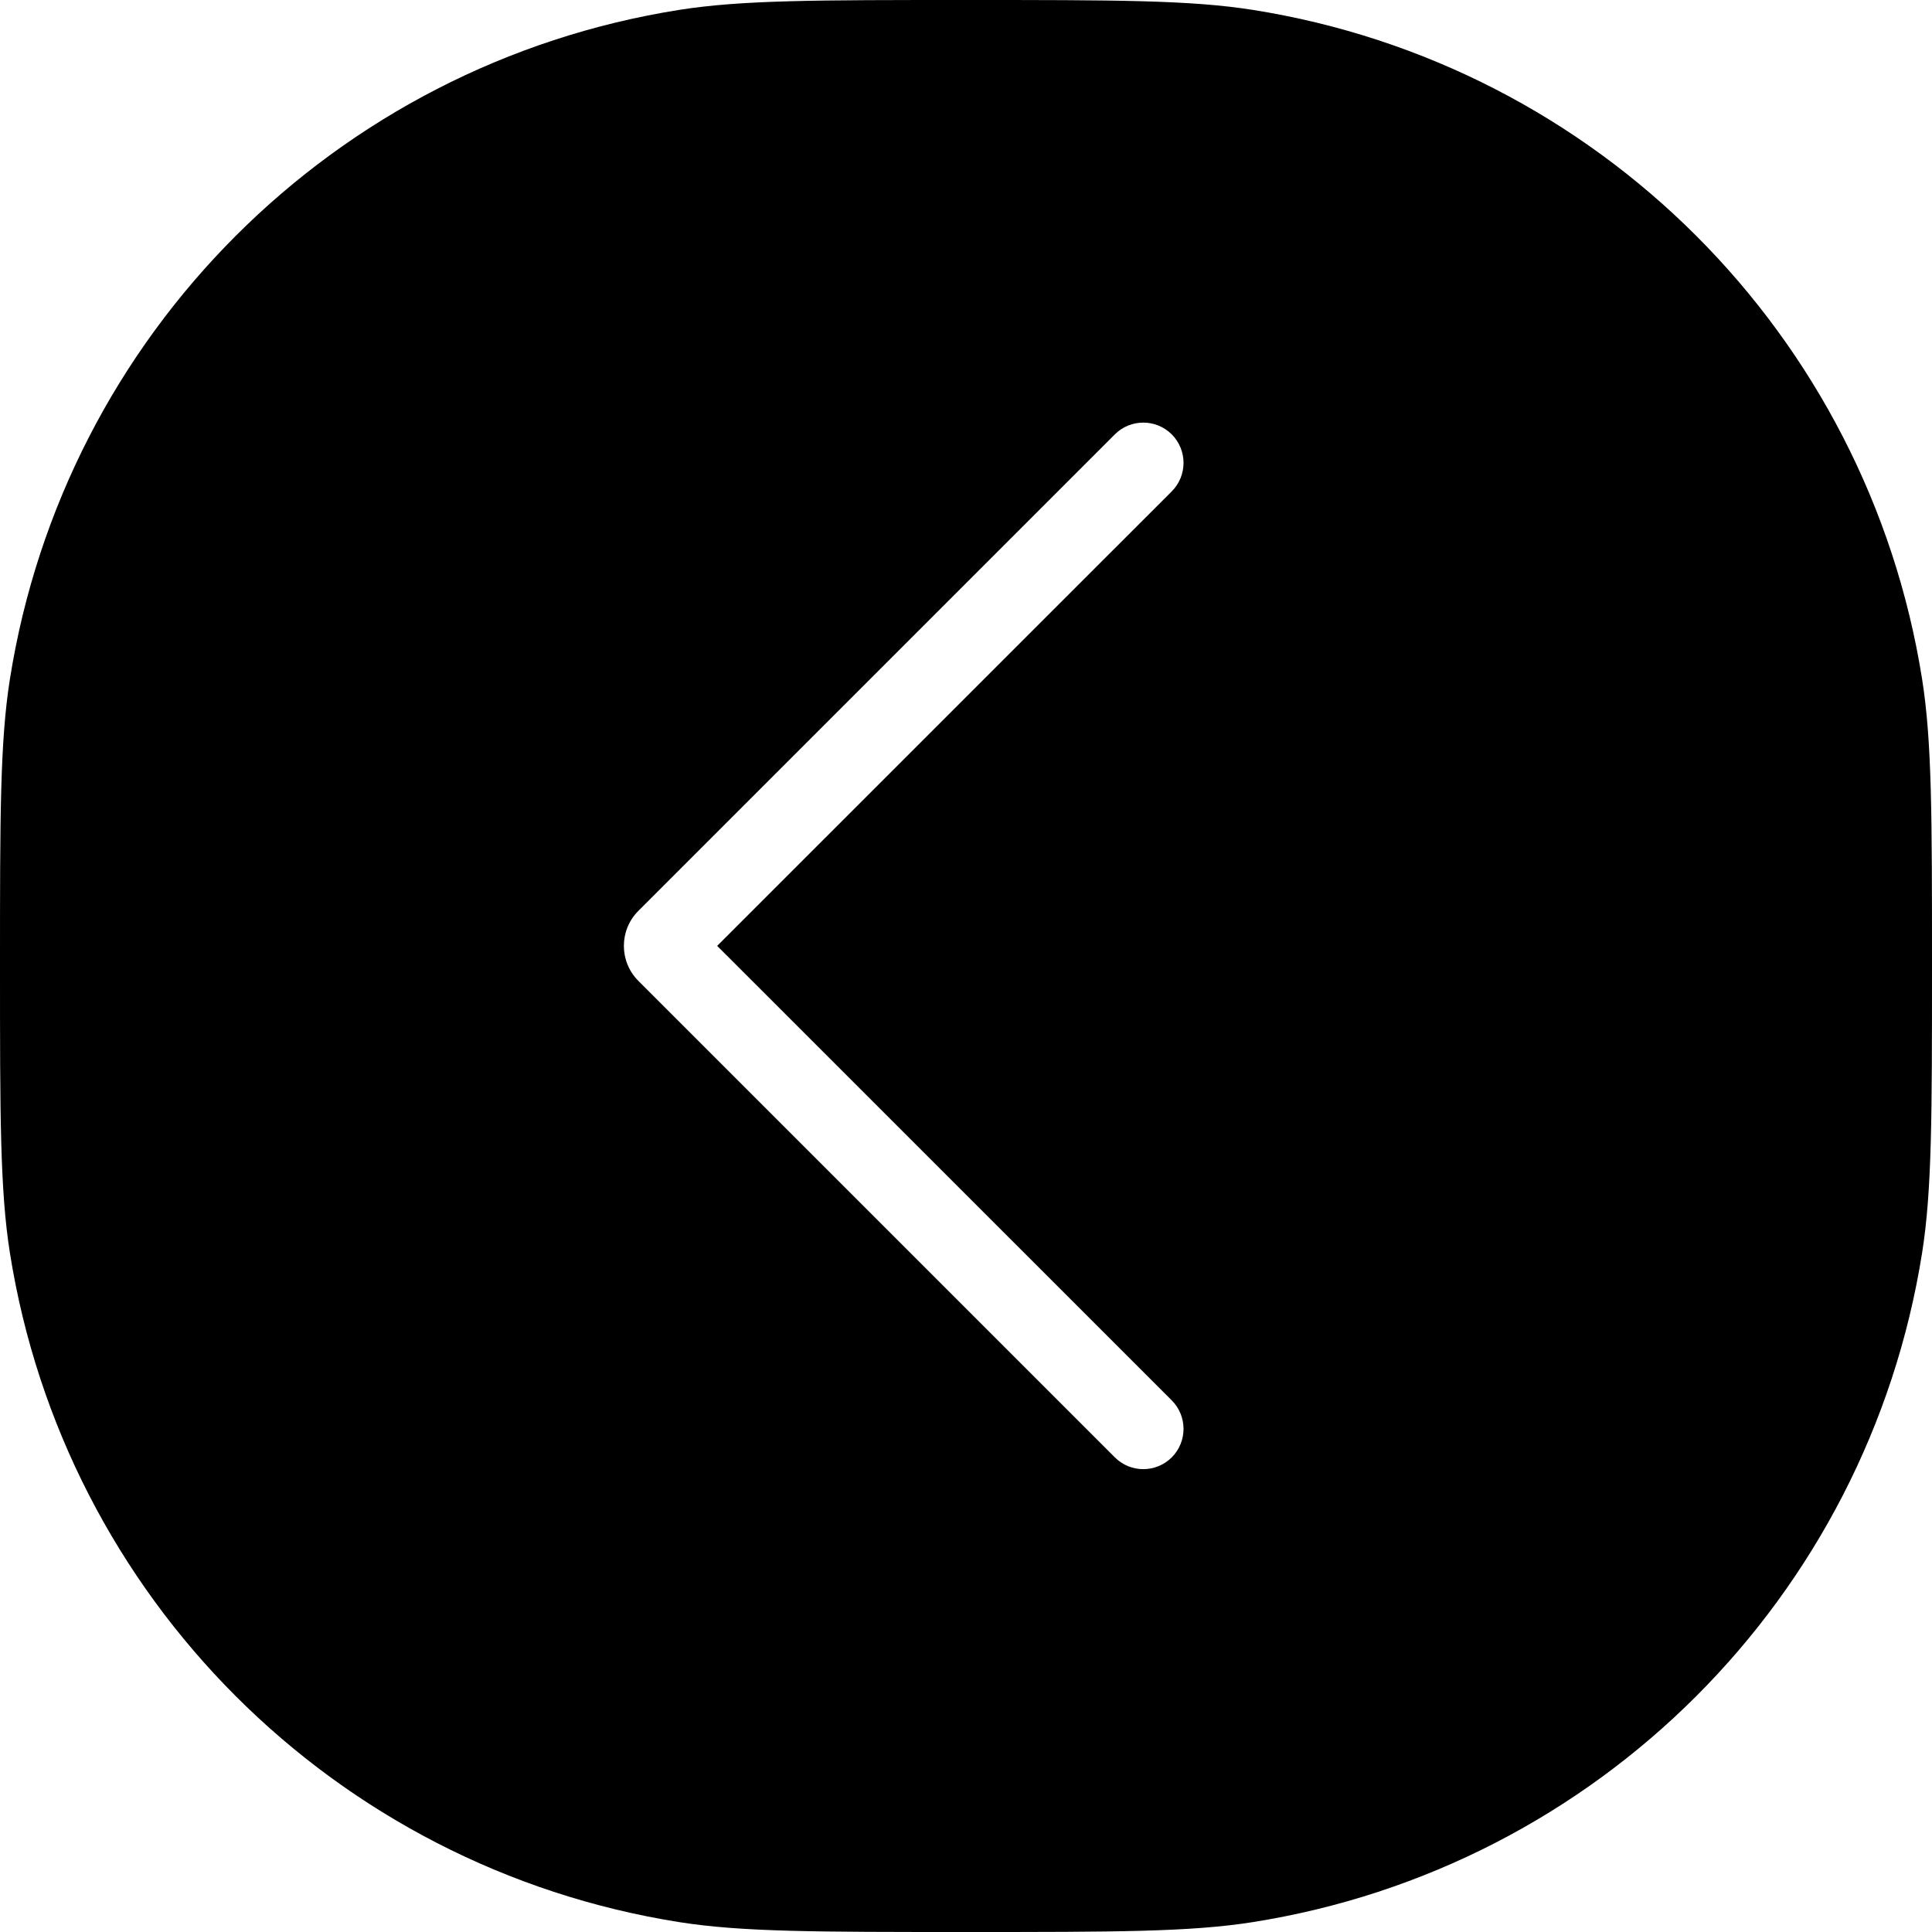 <svg width="24" height="24" viewBox="0 0 24 24" fill="none" xmlns="http://www.w3.org/2000/svg">
<path fill-rule="evenodd" clip-rule="evenodd" d="M0.123 8.436C0 9.213 0 10.142 0 12C0 13.858 0 14.787 0.123 15.564C0.801 19.843 4.157 23.199 8.436 23.877C9.213 24 10.142 24 12 24C13.858 24 14.787 24 15.564 23.877C19.843 23.199 23.199 19.843 23.877 15.564C24 14.787 24 13.858 24 12C24 10.142 24 9.213 23.877 8.436C23.199 4.157 19.843 0.801 15.564 0.123C14.787 0 13.858 0 12 0C10.142 0 9.213 0 8.436 0.123C4.157 0.801 0.801 4.157 0.123 8.436ZM7.93 11.315C7.69 11.555 7.69 11.945 7.93 12.185L13.849 18.104C14.044 18.299 14.36 18.299 14.556 18.104C14.751 17.908 14.751 17.592 14.556 17.396L8.909 11.75L14.556 6.104C14.751 5.908 14.751 5.592 14.556 5.396C14.36 5.201 14.044 5.201 13.849 5.396L7.93 11.315Z" fill="black"/>
</svg>
